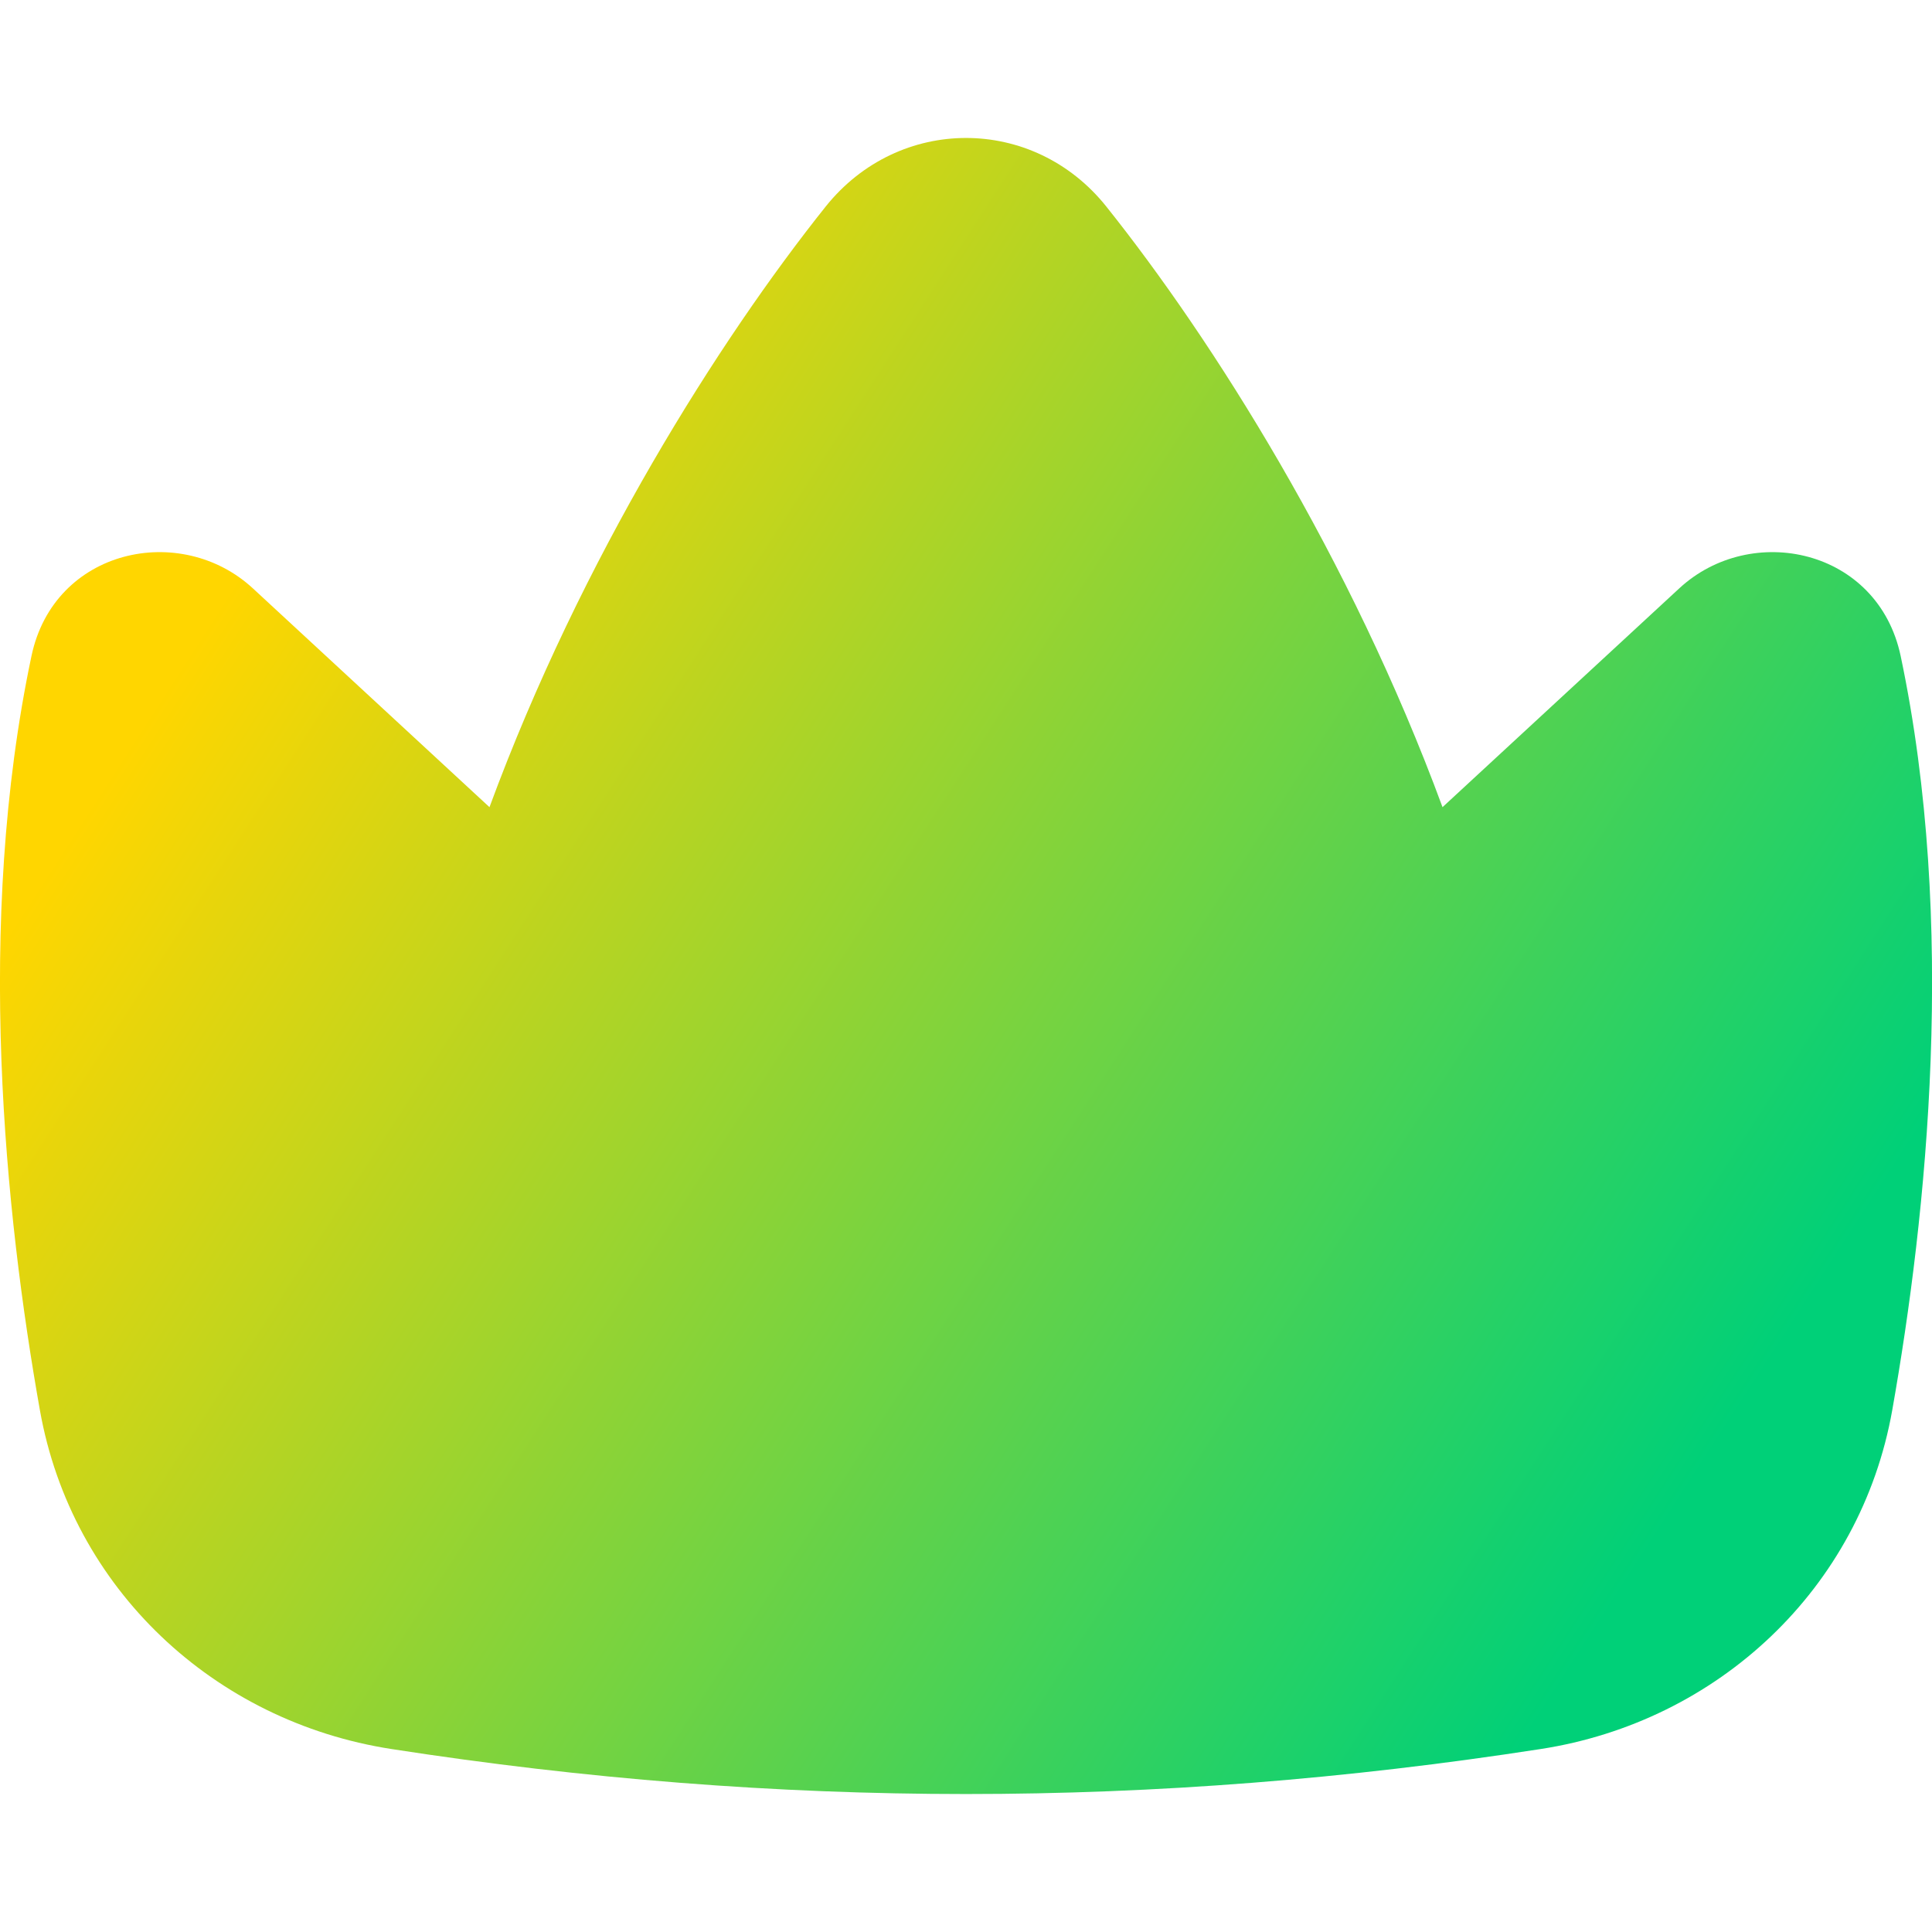 <svg xmlns="http://www.w3.org/2000/svg" fill="none" viewBox="0 0 14 14" id="Crown--Streamline-Flex-Gradient">
  <desc>
    Crown Streamline Icon: https://streamlinehq.com
  </desc>
  <g id="crown--reward-social-rating-media-queen-vip-king-crown">
    <path id="Union" fill="url(#paint0_linear_9371_5244)" fill-rule="evenodd" d="M8.017 1.497c-.529-.663-1.504-.663-2.034 0-.771.966-1.769 2.543-2.436 4.352L1.833 4.264c-.522-.483-1.441-.29-1.605.49-.41 1.94-.191 4.045.061 5.464.23 1.297 1.266 2.258 2.547 2.456 2.807.435 5.522.435 8.329-0 1.281-.198 2.317-1.159 2.547-2.456.251-1.419.47-3.524.061-5.464-.165-.78-1.084-.973-1.605-.49L10.453 5.849c-.667-1.81-1.665-3.386-2.436-4.352Z" clip-rule="evenodd"></path>
  </g>
  <defs>
    <linearGradient id="paint0_linear_9371_5244" x1="2.288" x2="12.712" y1="3.307" y2="10.045" gradientUnits="userSpaceOnUse">
      <stop stop-color="#ffd600"></stop>
      <stop offset="1" stop-color="#00d078"></stop>
    </linearGradient>
  </defs>
</svg>